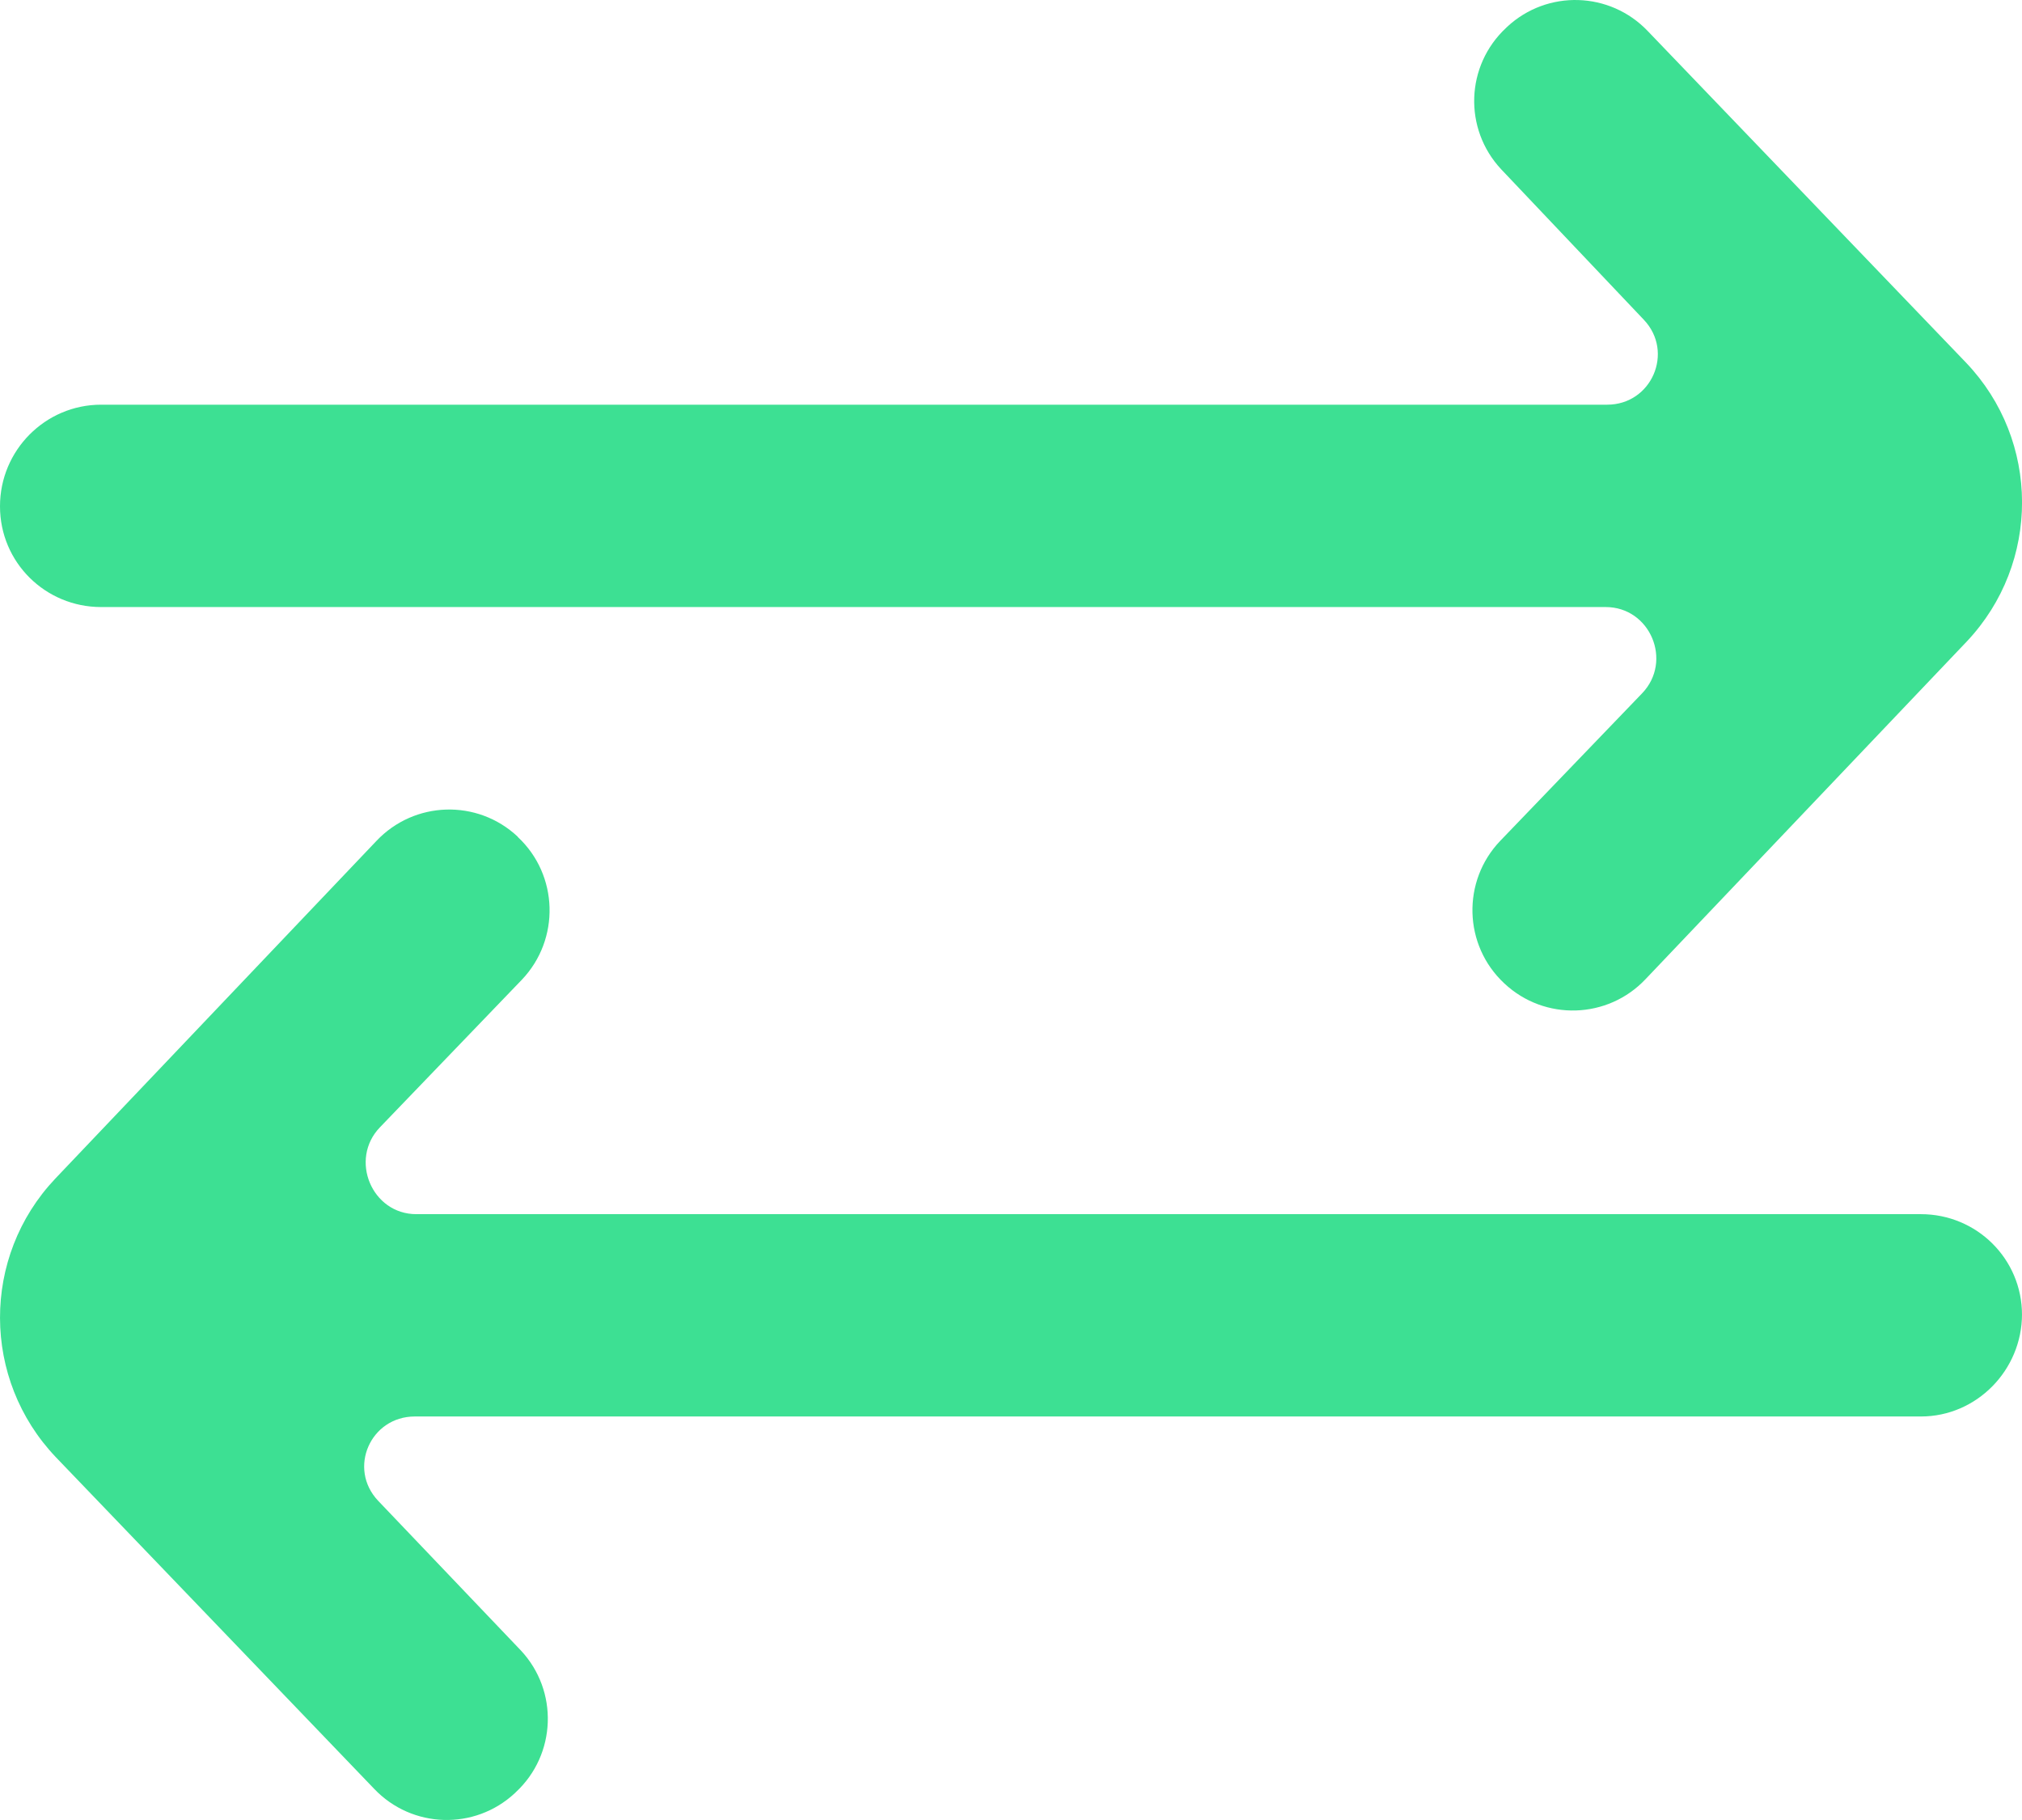 <svg width="100" height="90" viewBox="0 0 100 90" fill="none" xmlns="http://www.w3.org/2000/svg">
<path fill-rule="evenodd" clip-rule="evenodd" d="M25.76 81.616L18.7 74.213C17.19 72.617 18.32 70.046 20.515 70.046H95C97.76 70.046 100 67.749 100 64.987V65.019C100 62.252 97.76 60.041 95 60.041H20.59C18.385 60.041 17.26 57.333 18.79 55.746L25.81 48.447C27.71 46.45 27.625 43.272 25.61 41.391L25.6 41.371C23.61 39.505 20.49 39.6 18.615 41.586L2.73 58.288C-0.925 62.156 -0.905 68.21 2.765 72.062L18.51 88.464C20.38 90.425 23.475 90.52 25.46 88.674L25.51 88.625C27.52 86.759 27.63 83.617 25.76 81.616ZM74.49 1.374L74.54 1.325C76.525 -0.521 79.62 -0.426 81.49 1.535L97.235 17.936C100.91 21.789 100.925 27.843 97.275 31.716L81.385 48.417C79.515 50.399 76.395 50.498 74.405 48.637L74.39 48.623C72.375 46.741 72.29 43.573 74.195 41.581L81.21 34.287C82.74 32.696 81.615 30.019 79.41 30.019H5C2.24 30.019 0 27.808 0 25.041V25.031C0 22.269 2.24 20.012 5 20.012H79.485C81.68 20.012 82.81 17.411 81.3 15.815L74.24 8.369C72.37 6.367 72.48 3.24 74.49 1.374Z" fill="#3DE093"/>
</svg>
